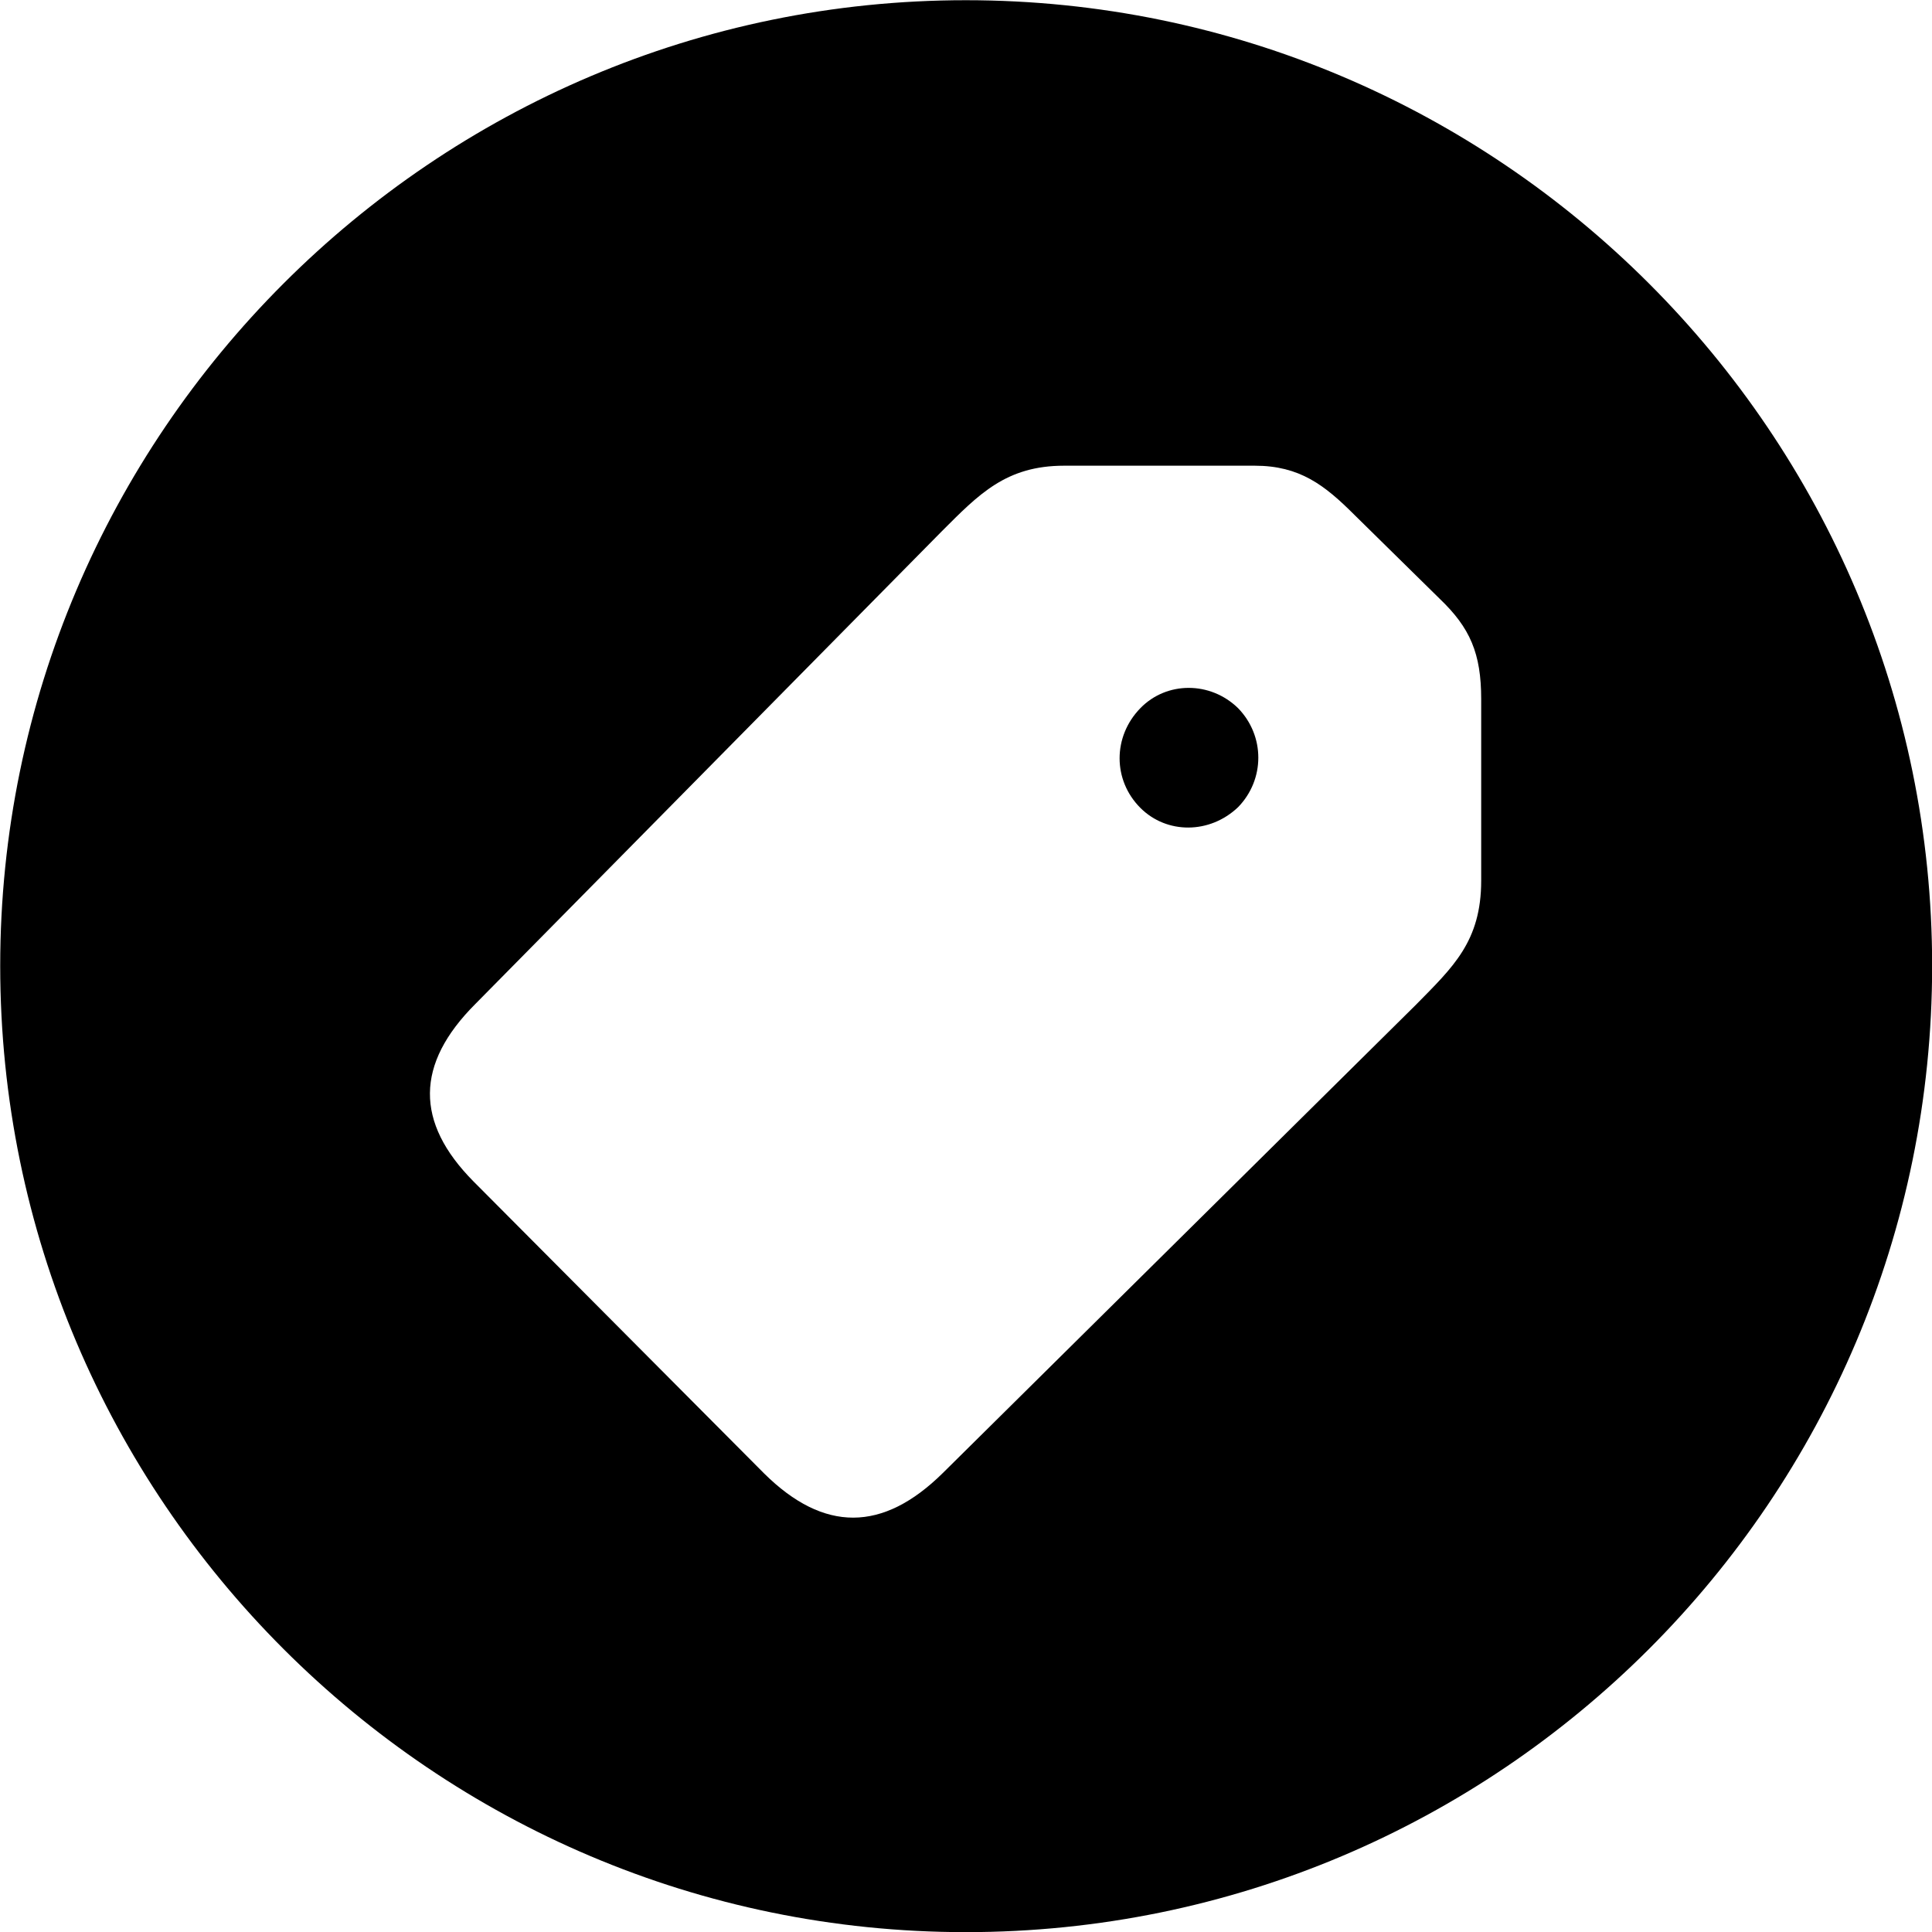 <svg viewBox="0 0 27.891 27.891" xmlns="http://www.w3.org/2000/svg"><path d="M13.943 27.893C21.643 27.893 27.893 21.643 27.893 13.943C27.893 6.263 21.643 0.003 13.943 0.003C6.263 0.003 0.003 6.263 0.003 13.943C0.003 21.643 6.263 27.893 13.943 27.893ZM11.033 21.273L6.833 17.053C5.993 16.203 5.993 15.363 6.863 14.493L13.593 7.673C14.133 7.133 14.523 6.723 15.363 6.723H18.113C18.763 6.723 19.123 7.003 19.553 7.433L20.783 8.643C21.223 9.063 21.383 9.433 21.383 10.093V12.713C21.383 13.593 20.973 13.963 20.443 14.503L13.613 21.263C12.743 22.123 11.893 22.123 11.033 21.273ZM16.463 11.663C16.843 12.043 17.463 12.043 17.873 11.653C18.263 11.253 18.263 10.623 17.873 10.223C17.473 9.833 16.843 9.833 16.463 10.223C16.063 10.633 16.063 11.263 16.463 11.663Z" /></svg>
